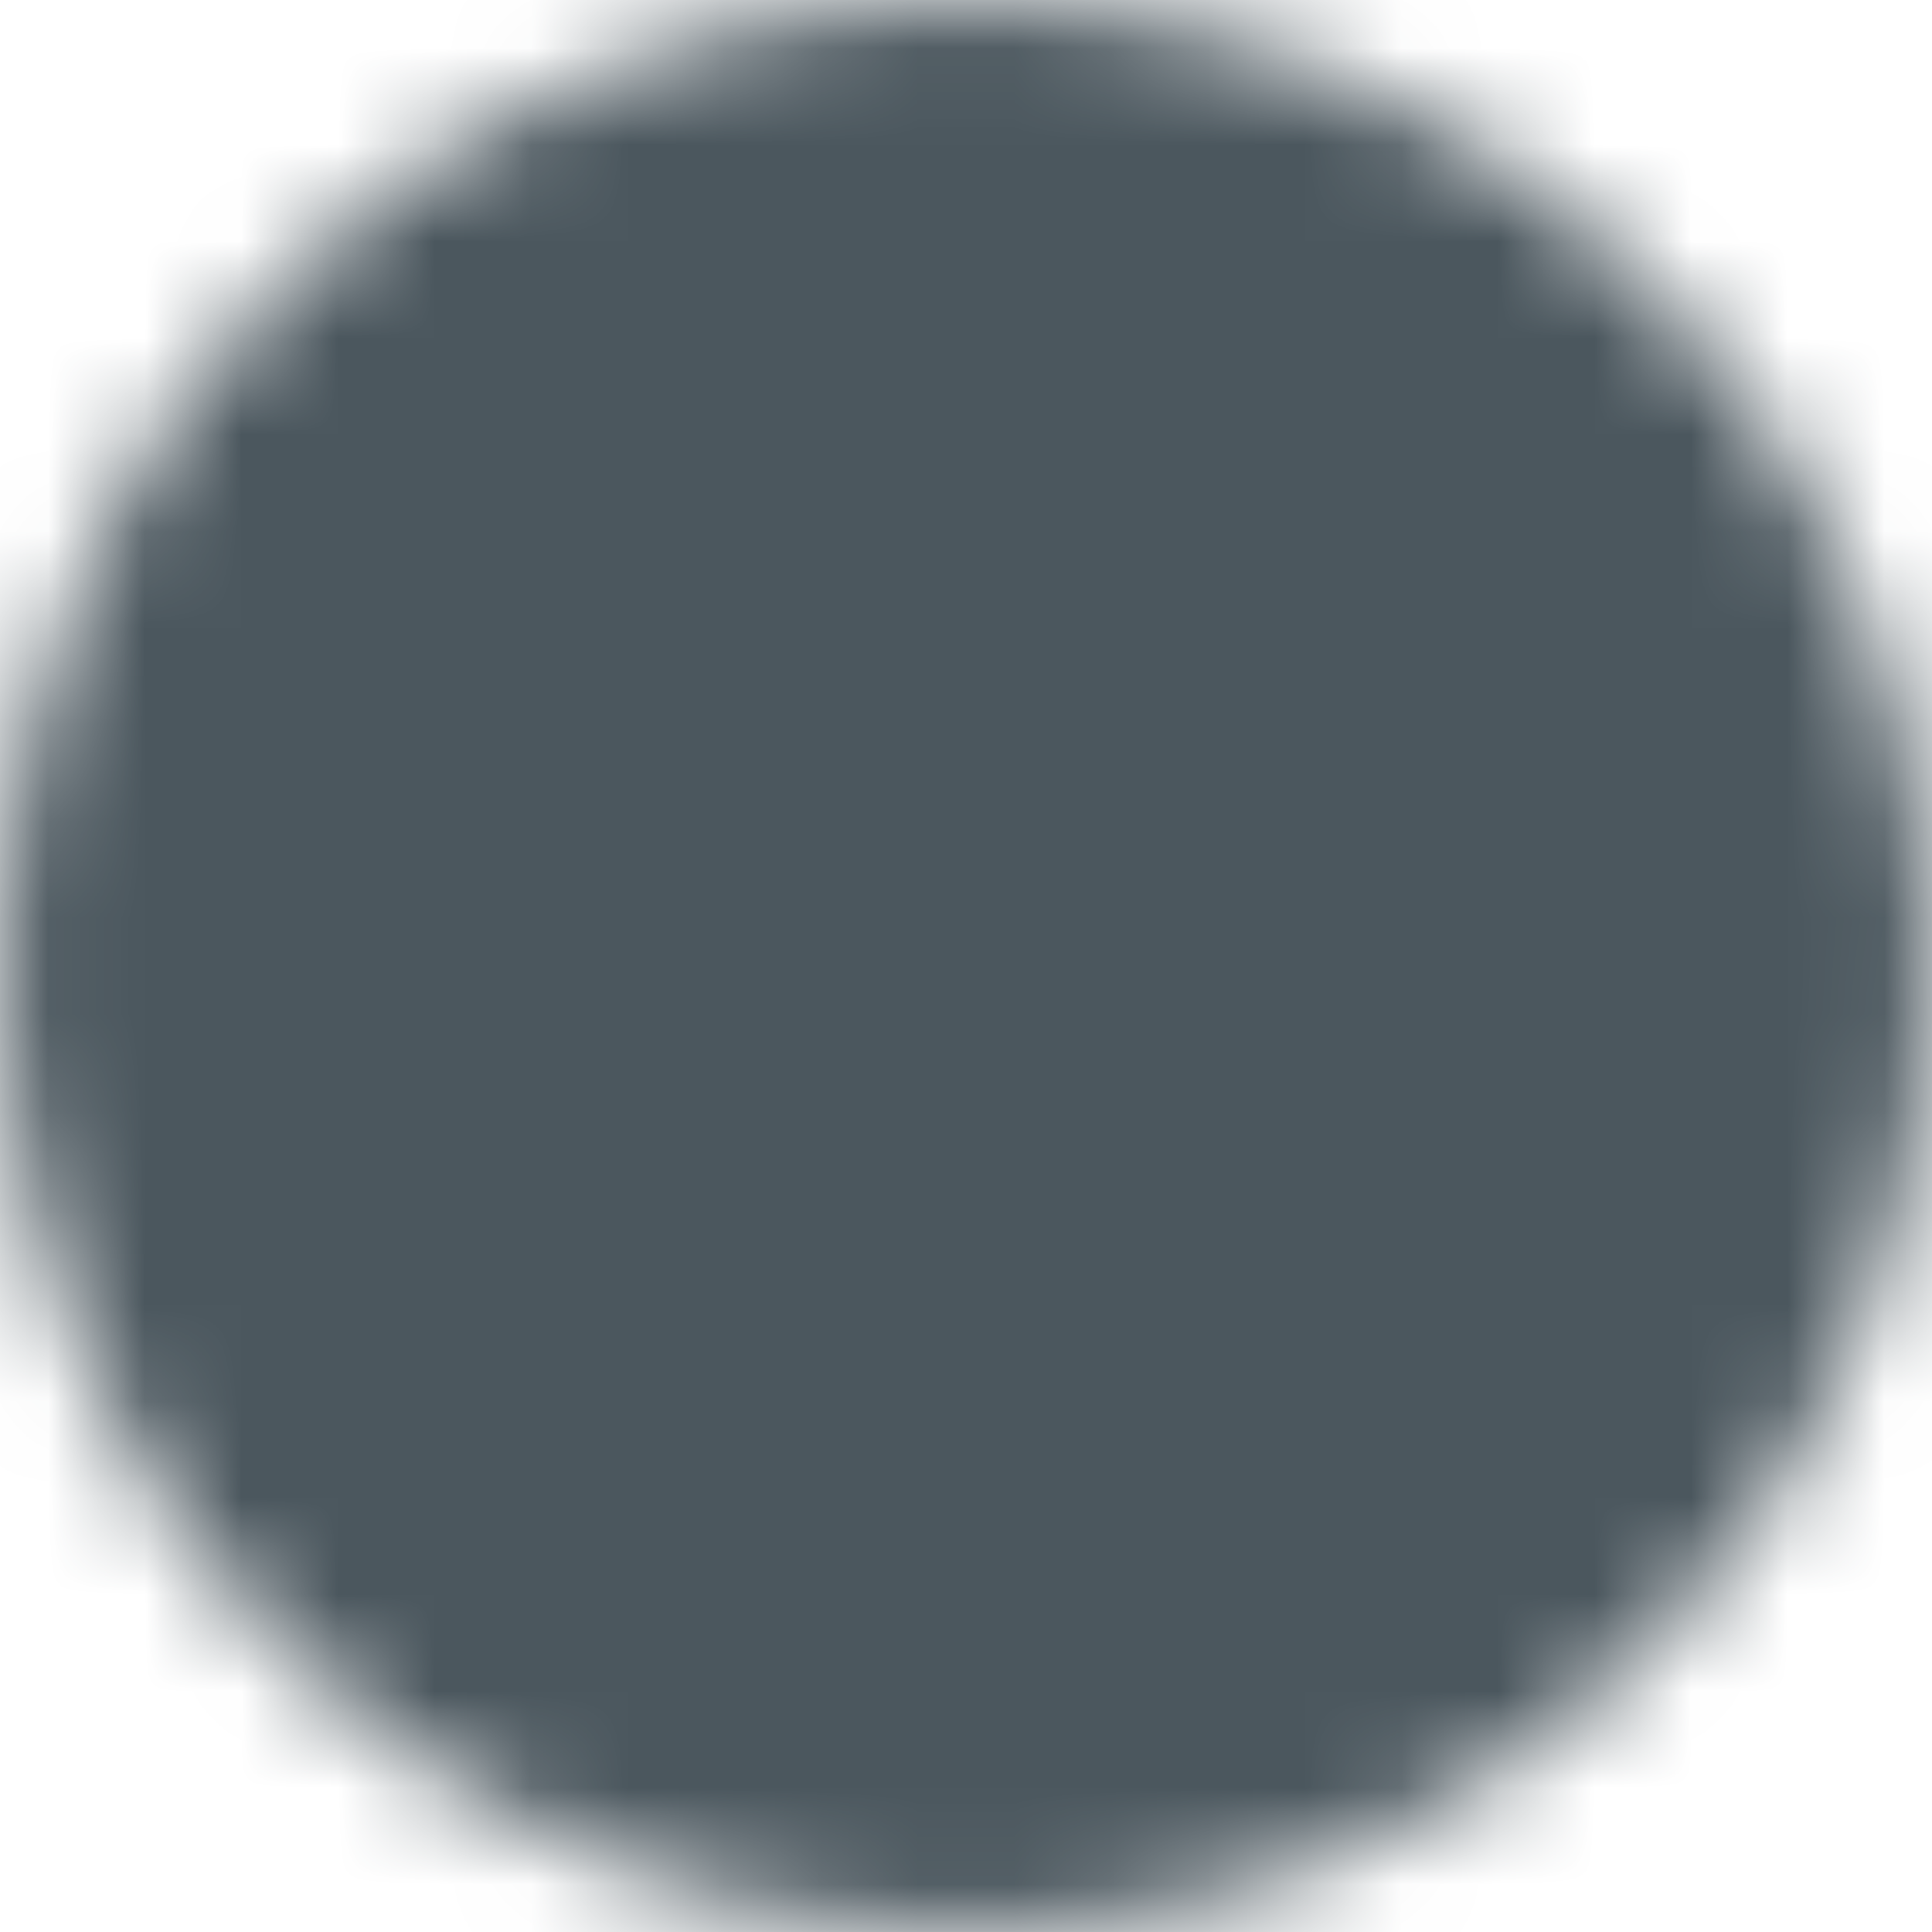 <svg width="20" height="20" viewBox="0 0 20 20" fill="none" xmlns="http://www.w3.org/2000/svg">
<mask id="mask0_1824_2450" style="mask-type:luminance" maskUnits="userSpaceOnUse" x="0" y="0" width="20" height="20">
<path d="M10 19C14.971 19 19 14.971 19 10C19 5.029 14.971 1 10 1C5.029 1 1 5.029 1 10C1 14.971 5.029 19 10 19Z" fill="white" stroke="white" stroke-width="2" stroke-linejoin="round"/>
<path d="M12.545 7.454L7.454 12.545M7.454 7.454L12.545 12.545" stroke="black" stroke-width="2" stroke-linecap="round" stroke-linejoin="round"/>
</mask>
<g mask="url(#mask0_1824_2450)">
<path d="M-1 -1H23V23H-1V-1Z" fill="#4B575E"/>
</g>
</svg>
